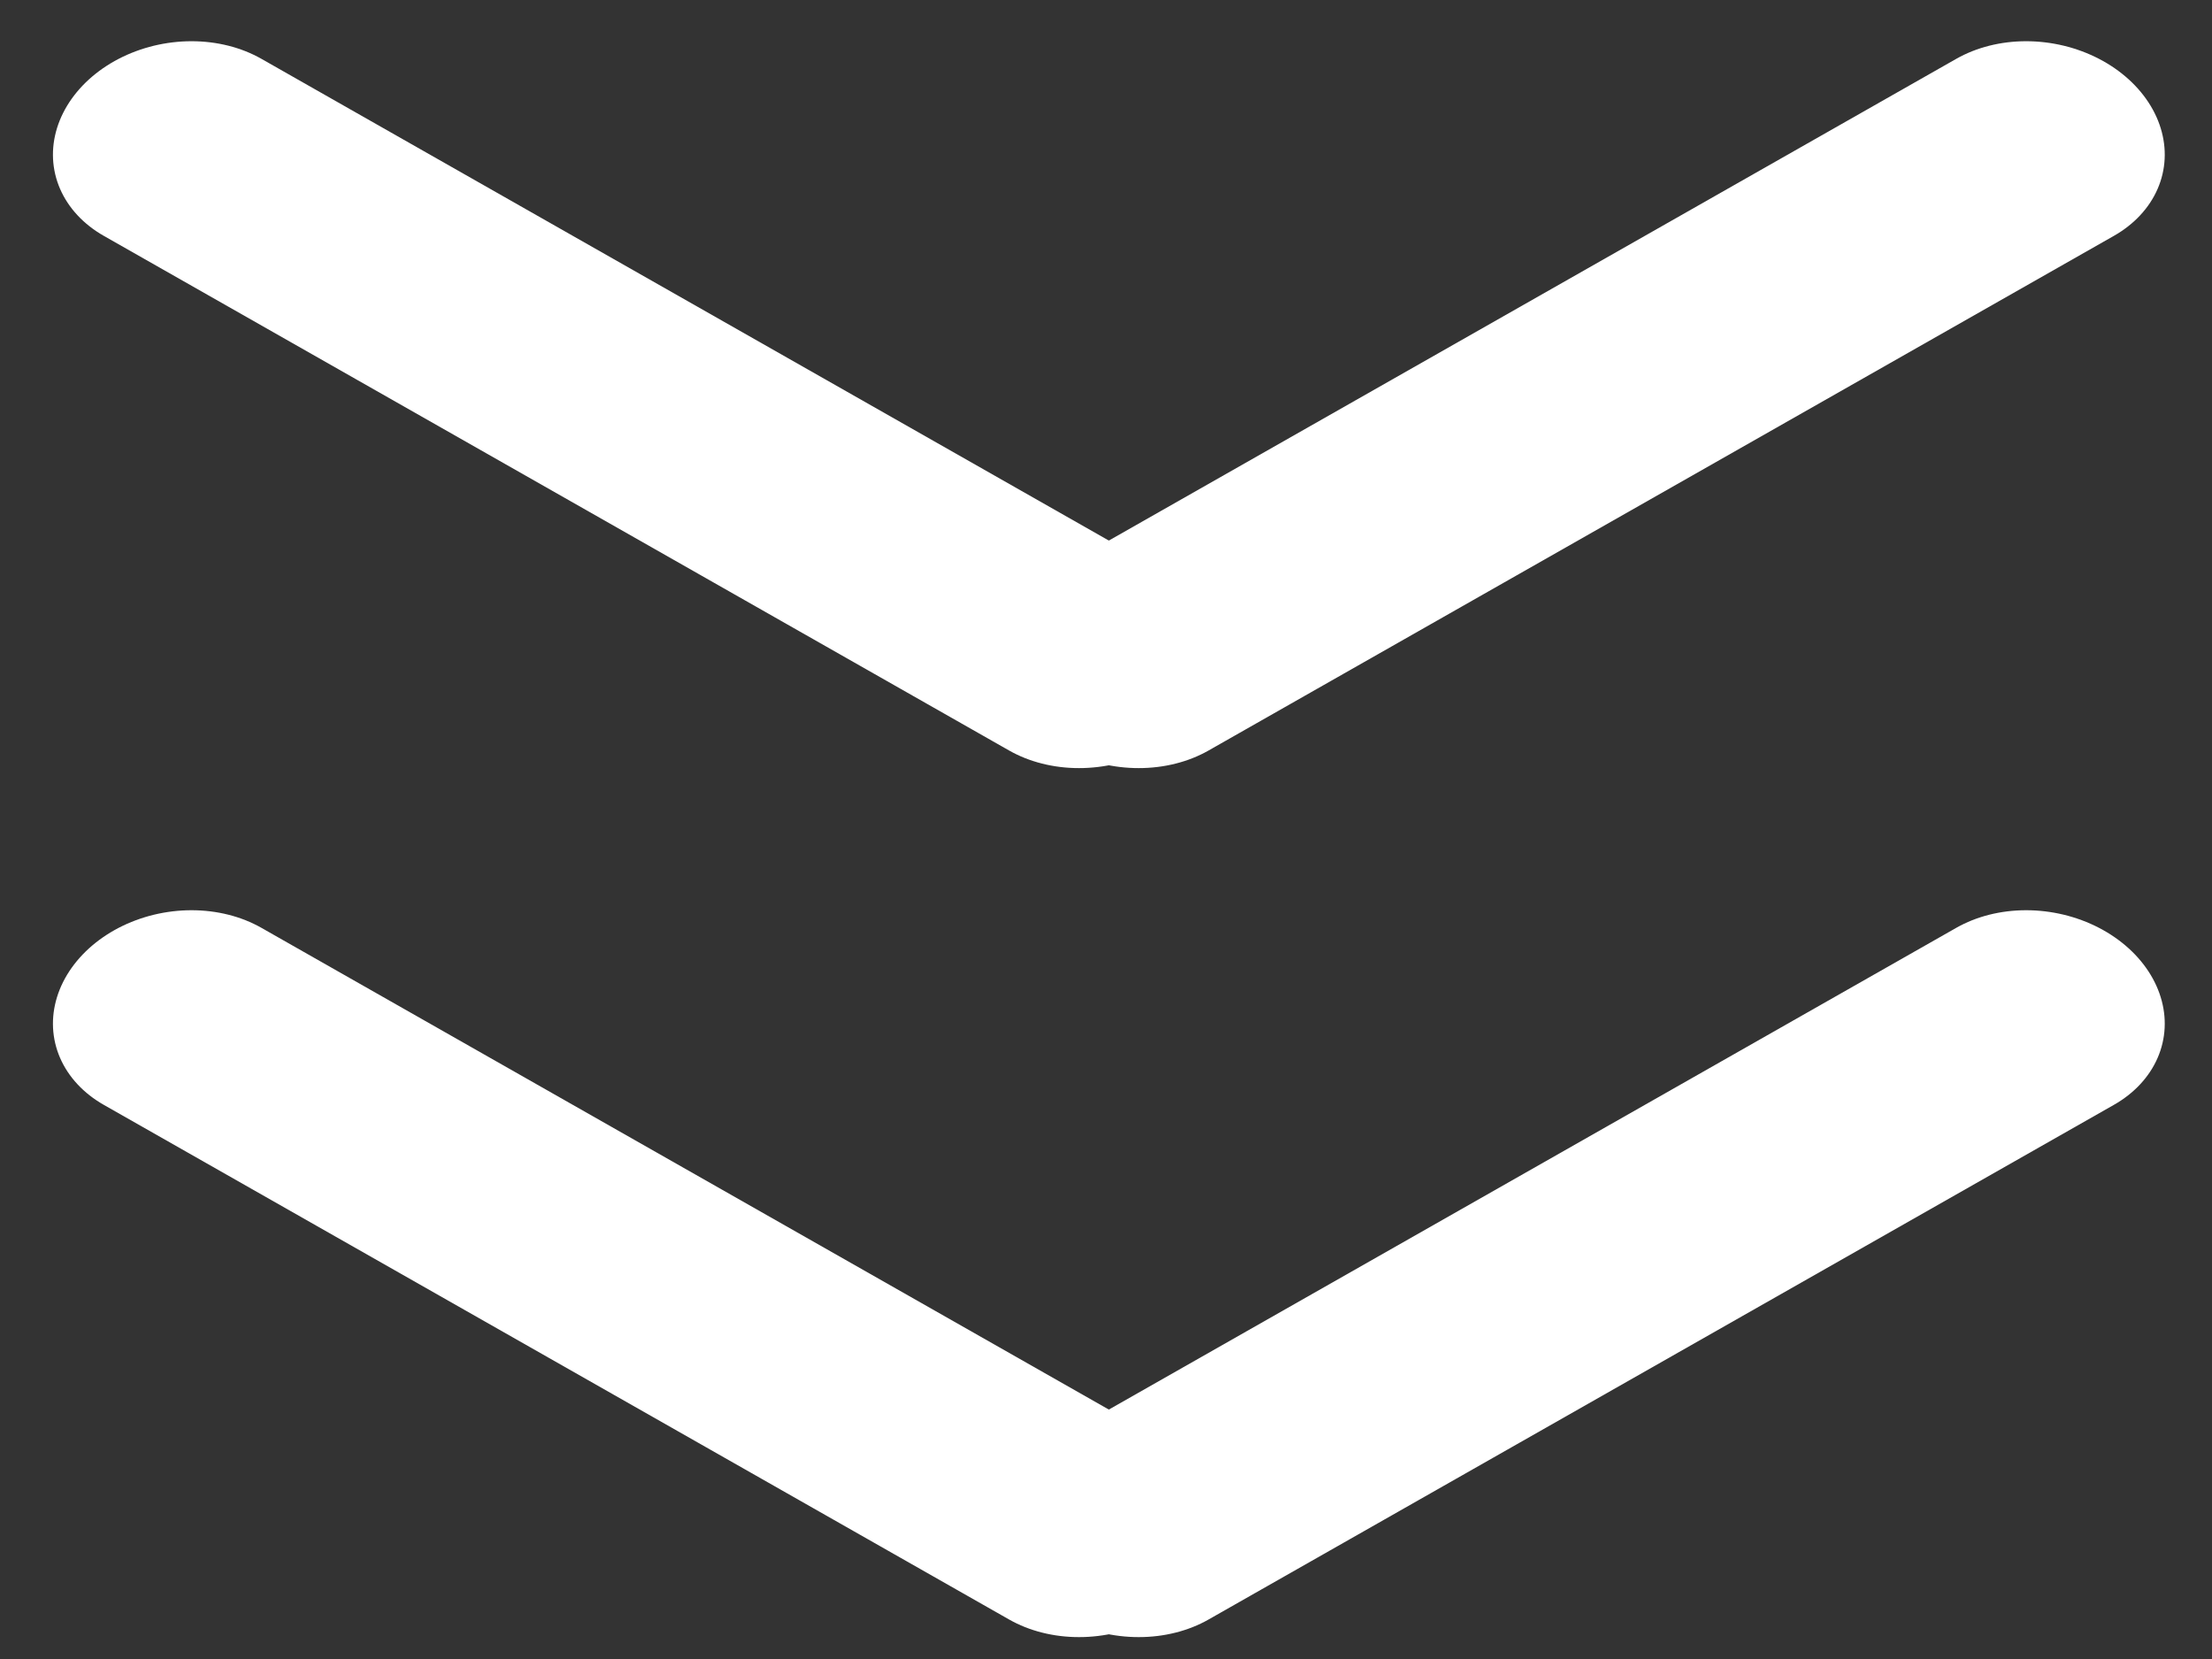 <svg width="28" height="21" viewBox="0 0 28 21" fill="none" xmlns="http://www.w3.org/2000/svg">
<rect x="0" y="0" width="28" height="21" fill="#333333" stroke="none"/>
<line x1="1.5" y1="-1.5" x2="14.687" y2="-1.5" transform="matrix(-0.869 -0.494 0.665 -0.747 16.072 8)" stroke="white" stroke-width="3" stroke-linecap="round"/>
<line x1="1.5" y1="-1.5" x2="14.687" y2="-1.5" transform="matrix(0.869 -0.494 -0.665 -0.747 12 8)" stroke="white" stroke-width="3" stroke-linecap="round"/>
<line x1="1.5" y1="-1.5" x2="14.687" y2="-1.5" transform="matrix(-0.869 -0.494 0.665 -0.747 16.072 19)" stroke="white" stroke-width="3" stroke-linecap="round"/>
<line x1="1.5" y1="-1.5" x2="14.687" y2="-1.5" transform="matrix(0.869 -0.494 -0.665 -0.747 12 19)" stroke="white" stroke-width="3" stroke-linecap="round"/>
</svg>
